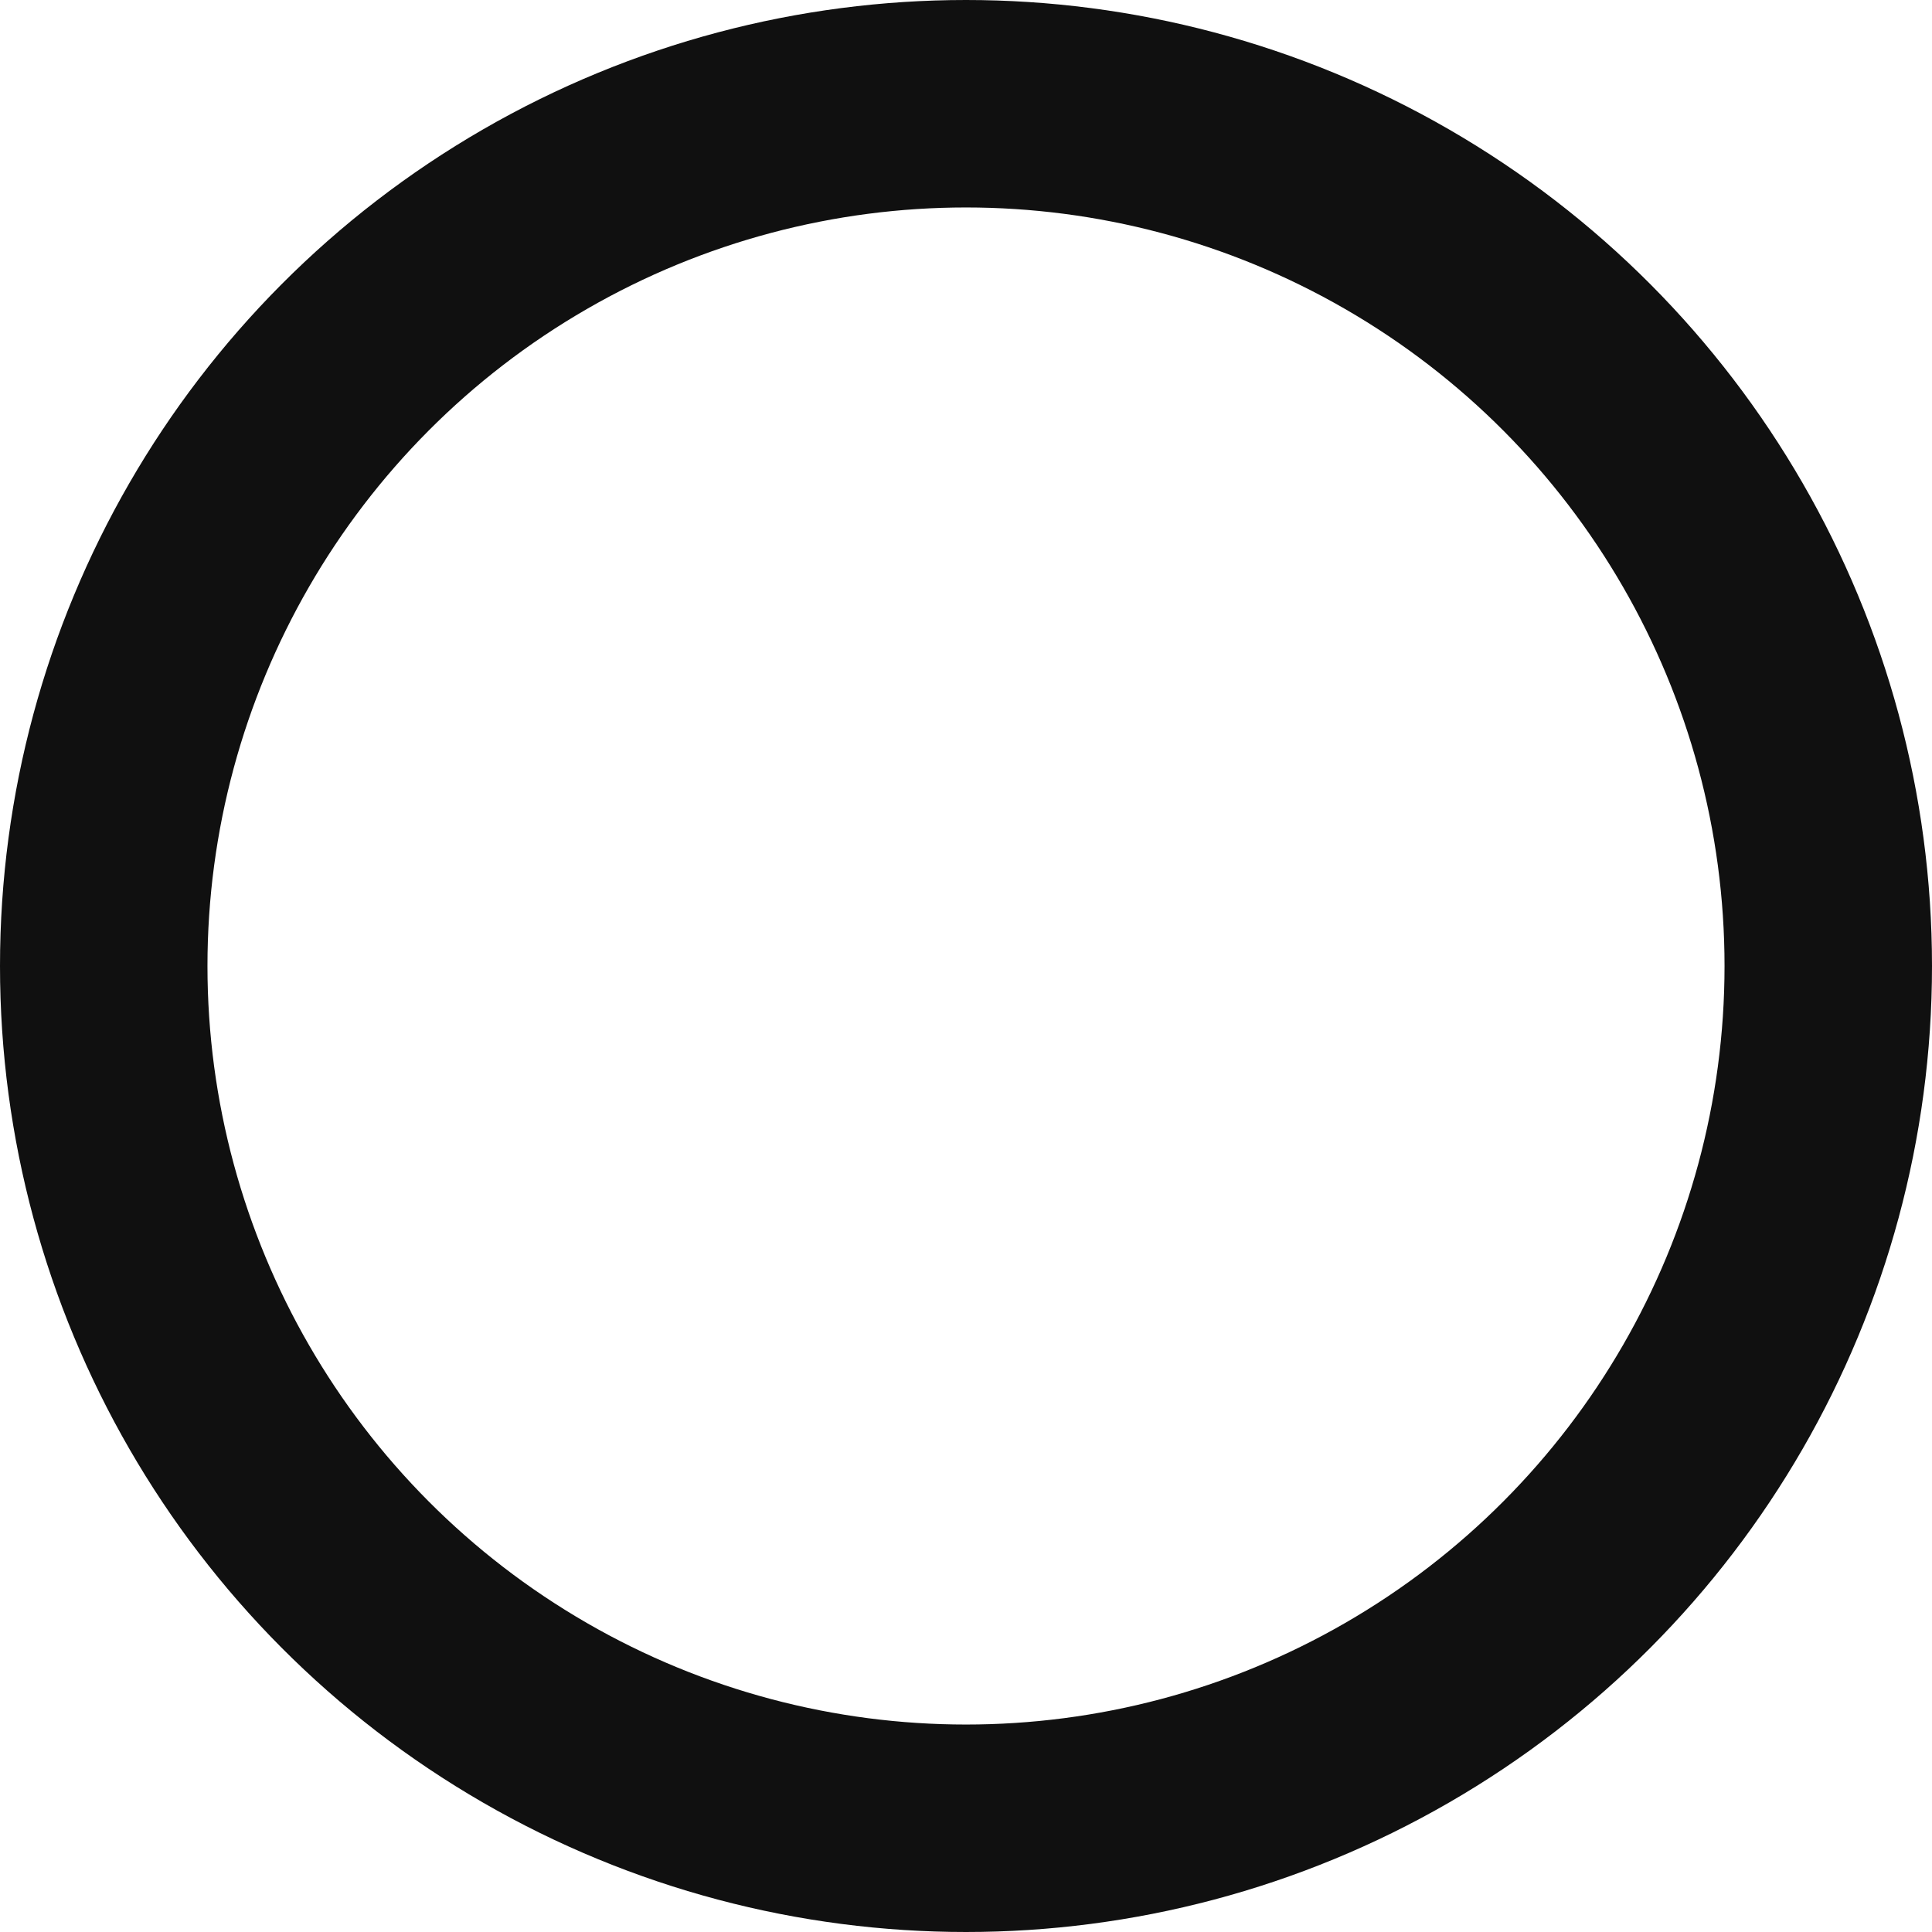 <svg xmlns="http://www.w3.org/2000/svg" width="149" height="149" viewBox="0 0 149 149">
    <g data-name="graph_normal" style="stroke:#101010;stroke-width:16px;fill:none">
        <circle cx="74.5" cy="74.5" r="74.5" style="stroke:none"/>
        <circle cx="74.5" cy="74.5" r="66.5" style="fill:none"/>
    </g>
</svg>
